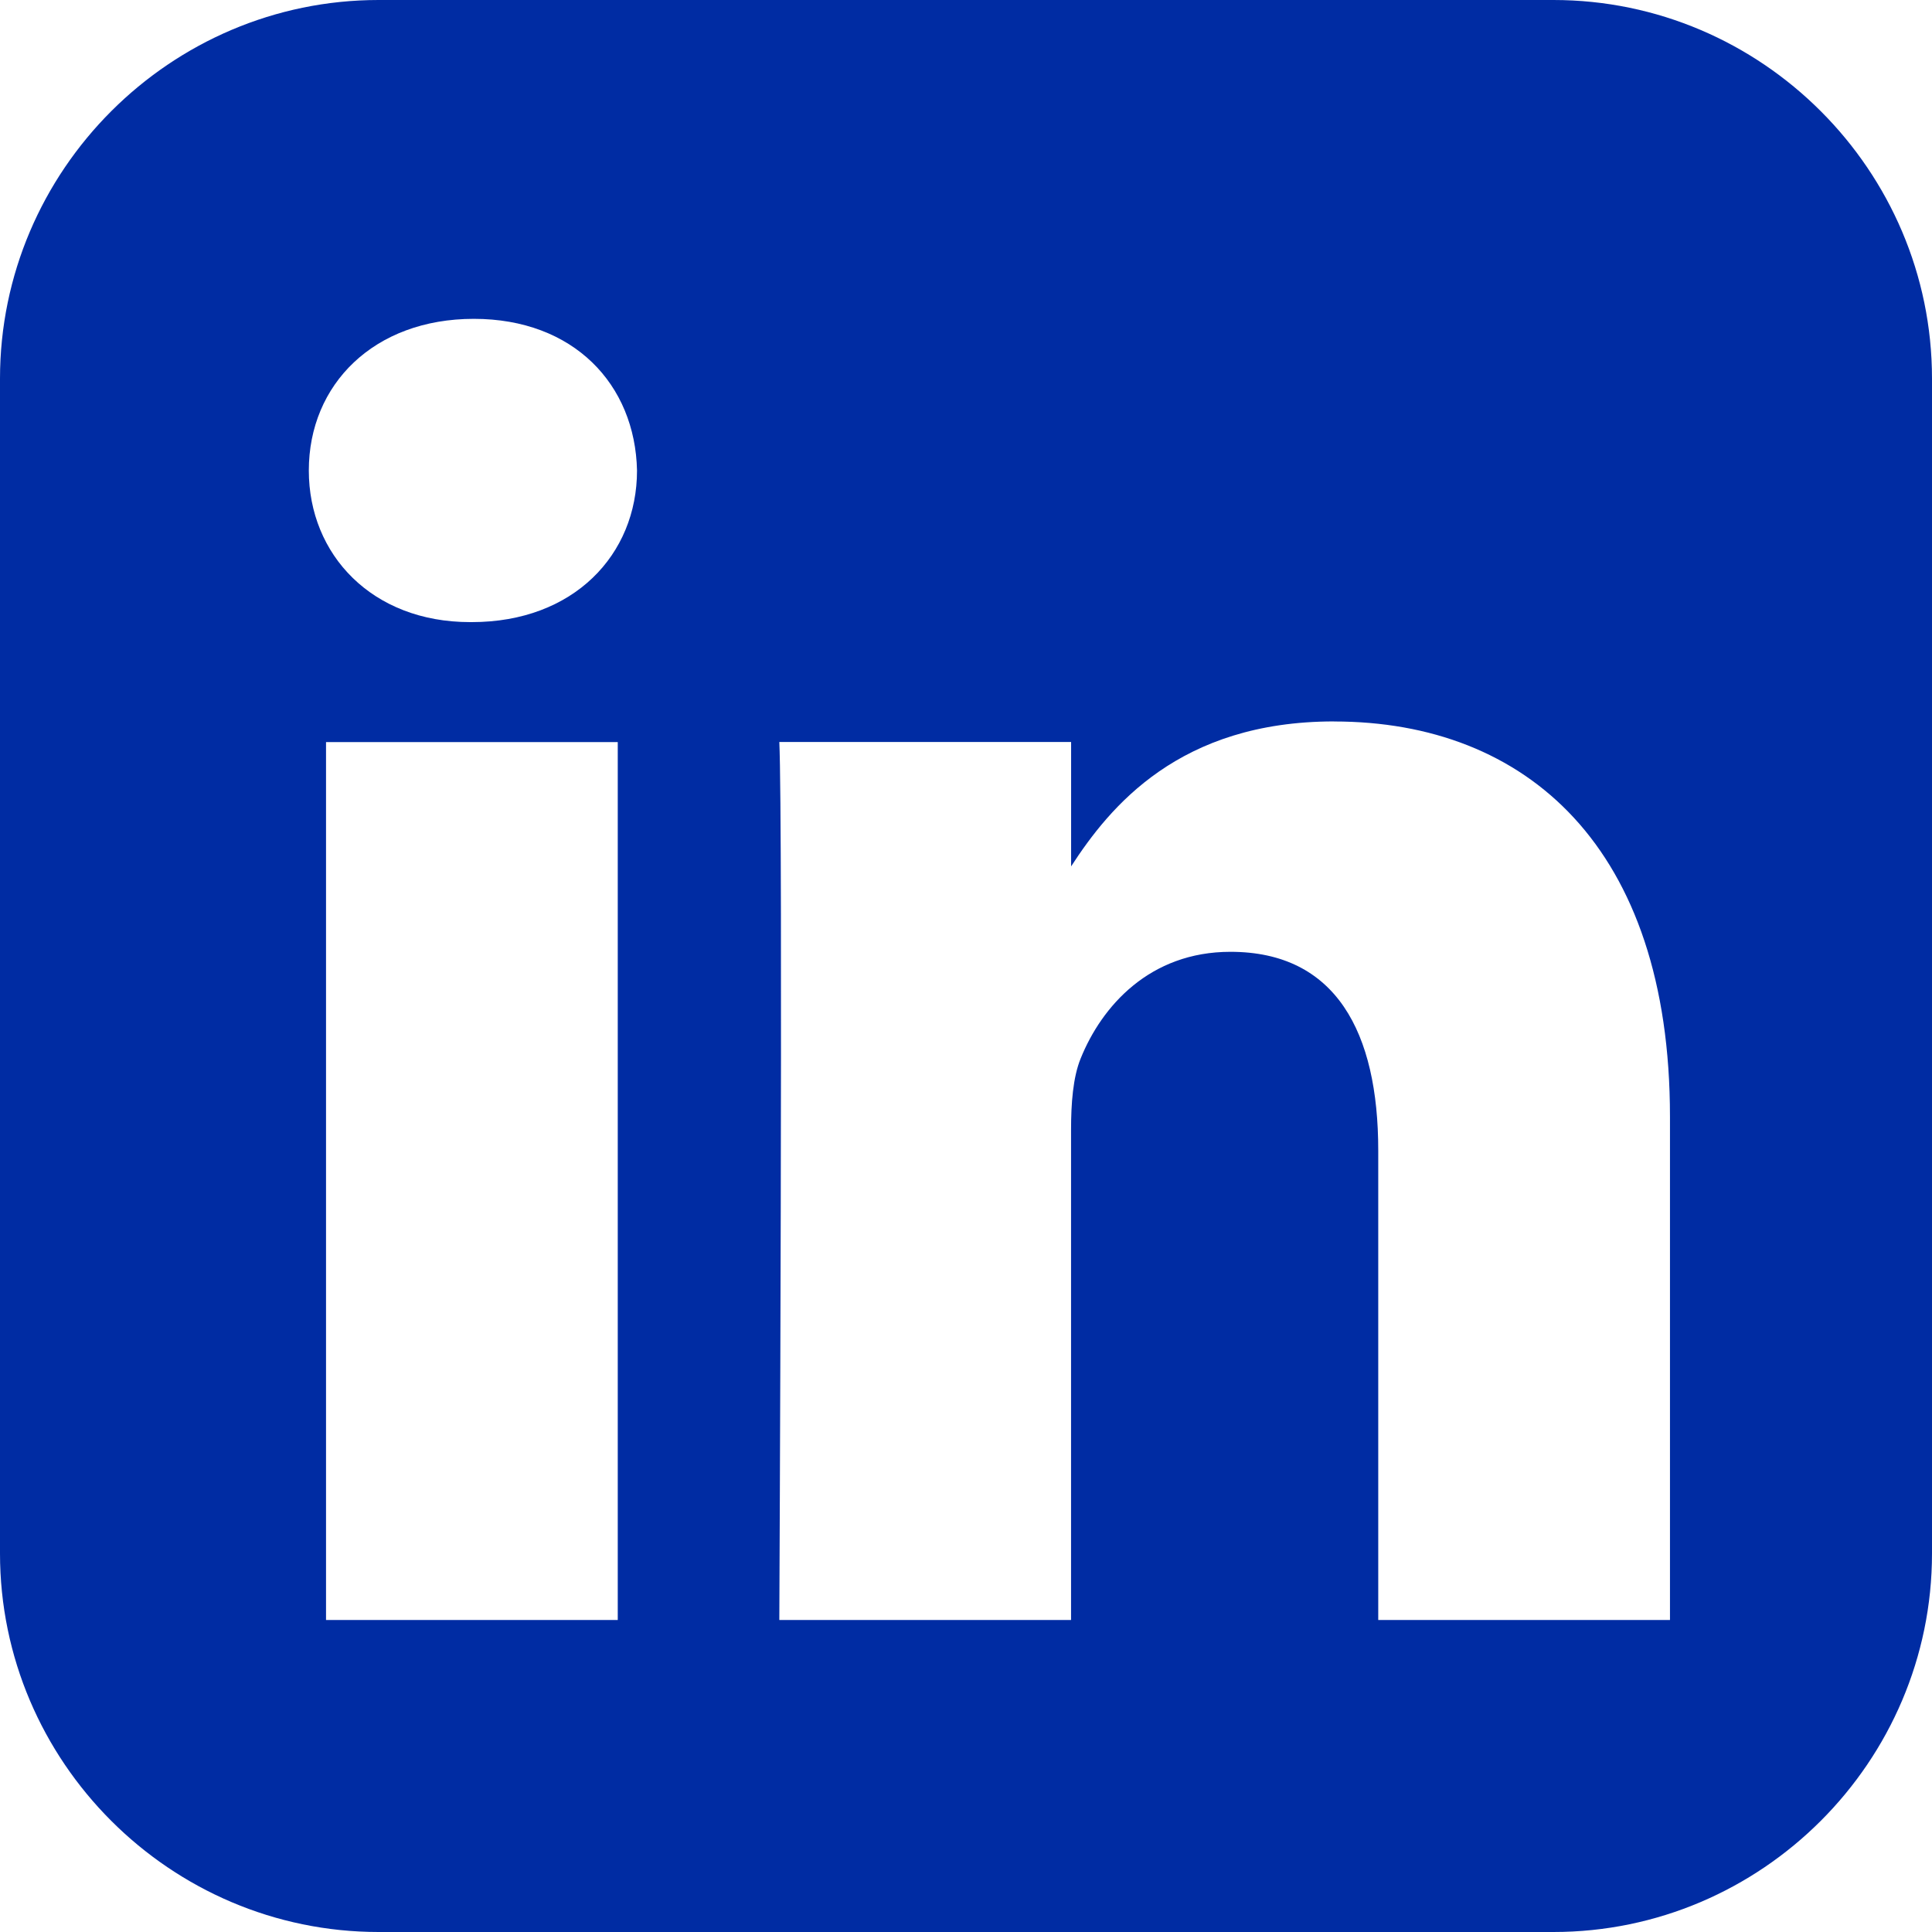 <svg width="32" height="32" viewBox="0 0 32 32" fill="none" xmlns="http://www.w3.org/2000/svg">
<path d="M6.271 0C2.822 0 0 2.822 0 6.271V25.73C0 29.179 2.822 32 6.271 32H25.73C29.179 32 32 29.179 32 25.73V6.271C32 2.822 29.179 0 25.73 0H6.271ZM7.848 5.281C9.501 5.281 10.52 6.366 10.551 7.793C10.551 9.188 9.501 10.304 7.816 10.304H7.785C6.163 10.304 5.115 9.188 5.115 7.793C5.115 6.366 6.195 5.281 7.848 5.281H7.848ZM22.097 11.95C25.277 11.95 27.66 14.028 27.66 18.494V26.832H22.828V19.053C22.828 17.099 22.128 15.765 20.38 15.765C19.044 15.765 18.249 16.664 17.899 17.532C17.772 17.843 17.74 18.277 17.74 18.711V26.832H12.908C12.908 26.832 12.971 13.655 12.908 12.29H17.741V14.35C18.384 13.359 19.532 11.949 22.097 11.949V11.95ZM5.4 12.291H10.232V26.832H5.4V12.291V12.291Z" fill="#002CA3"/>
</svg>

